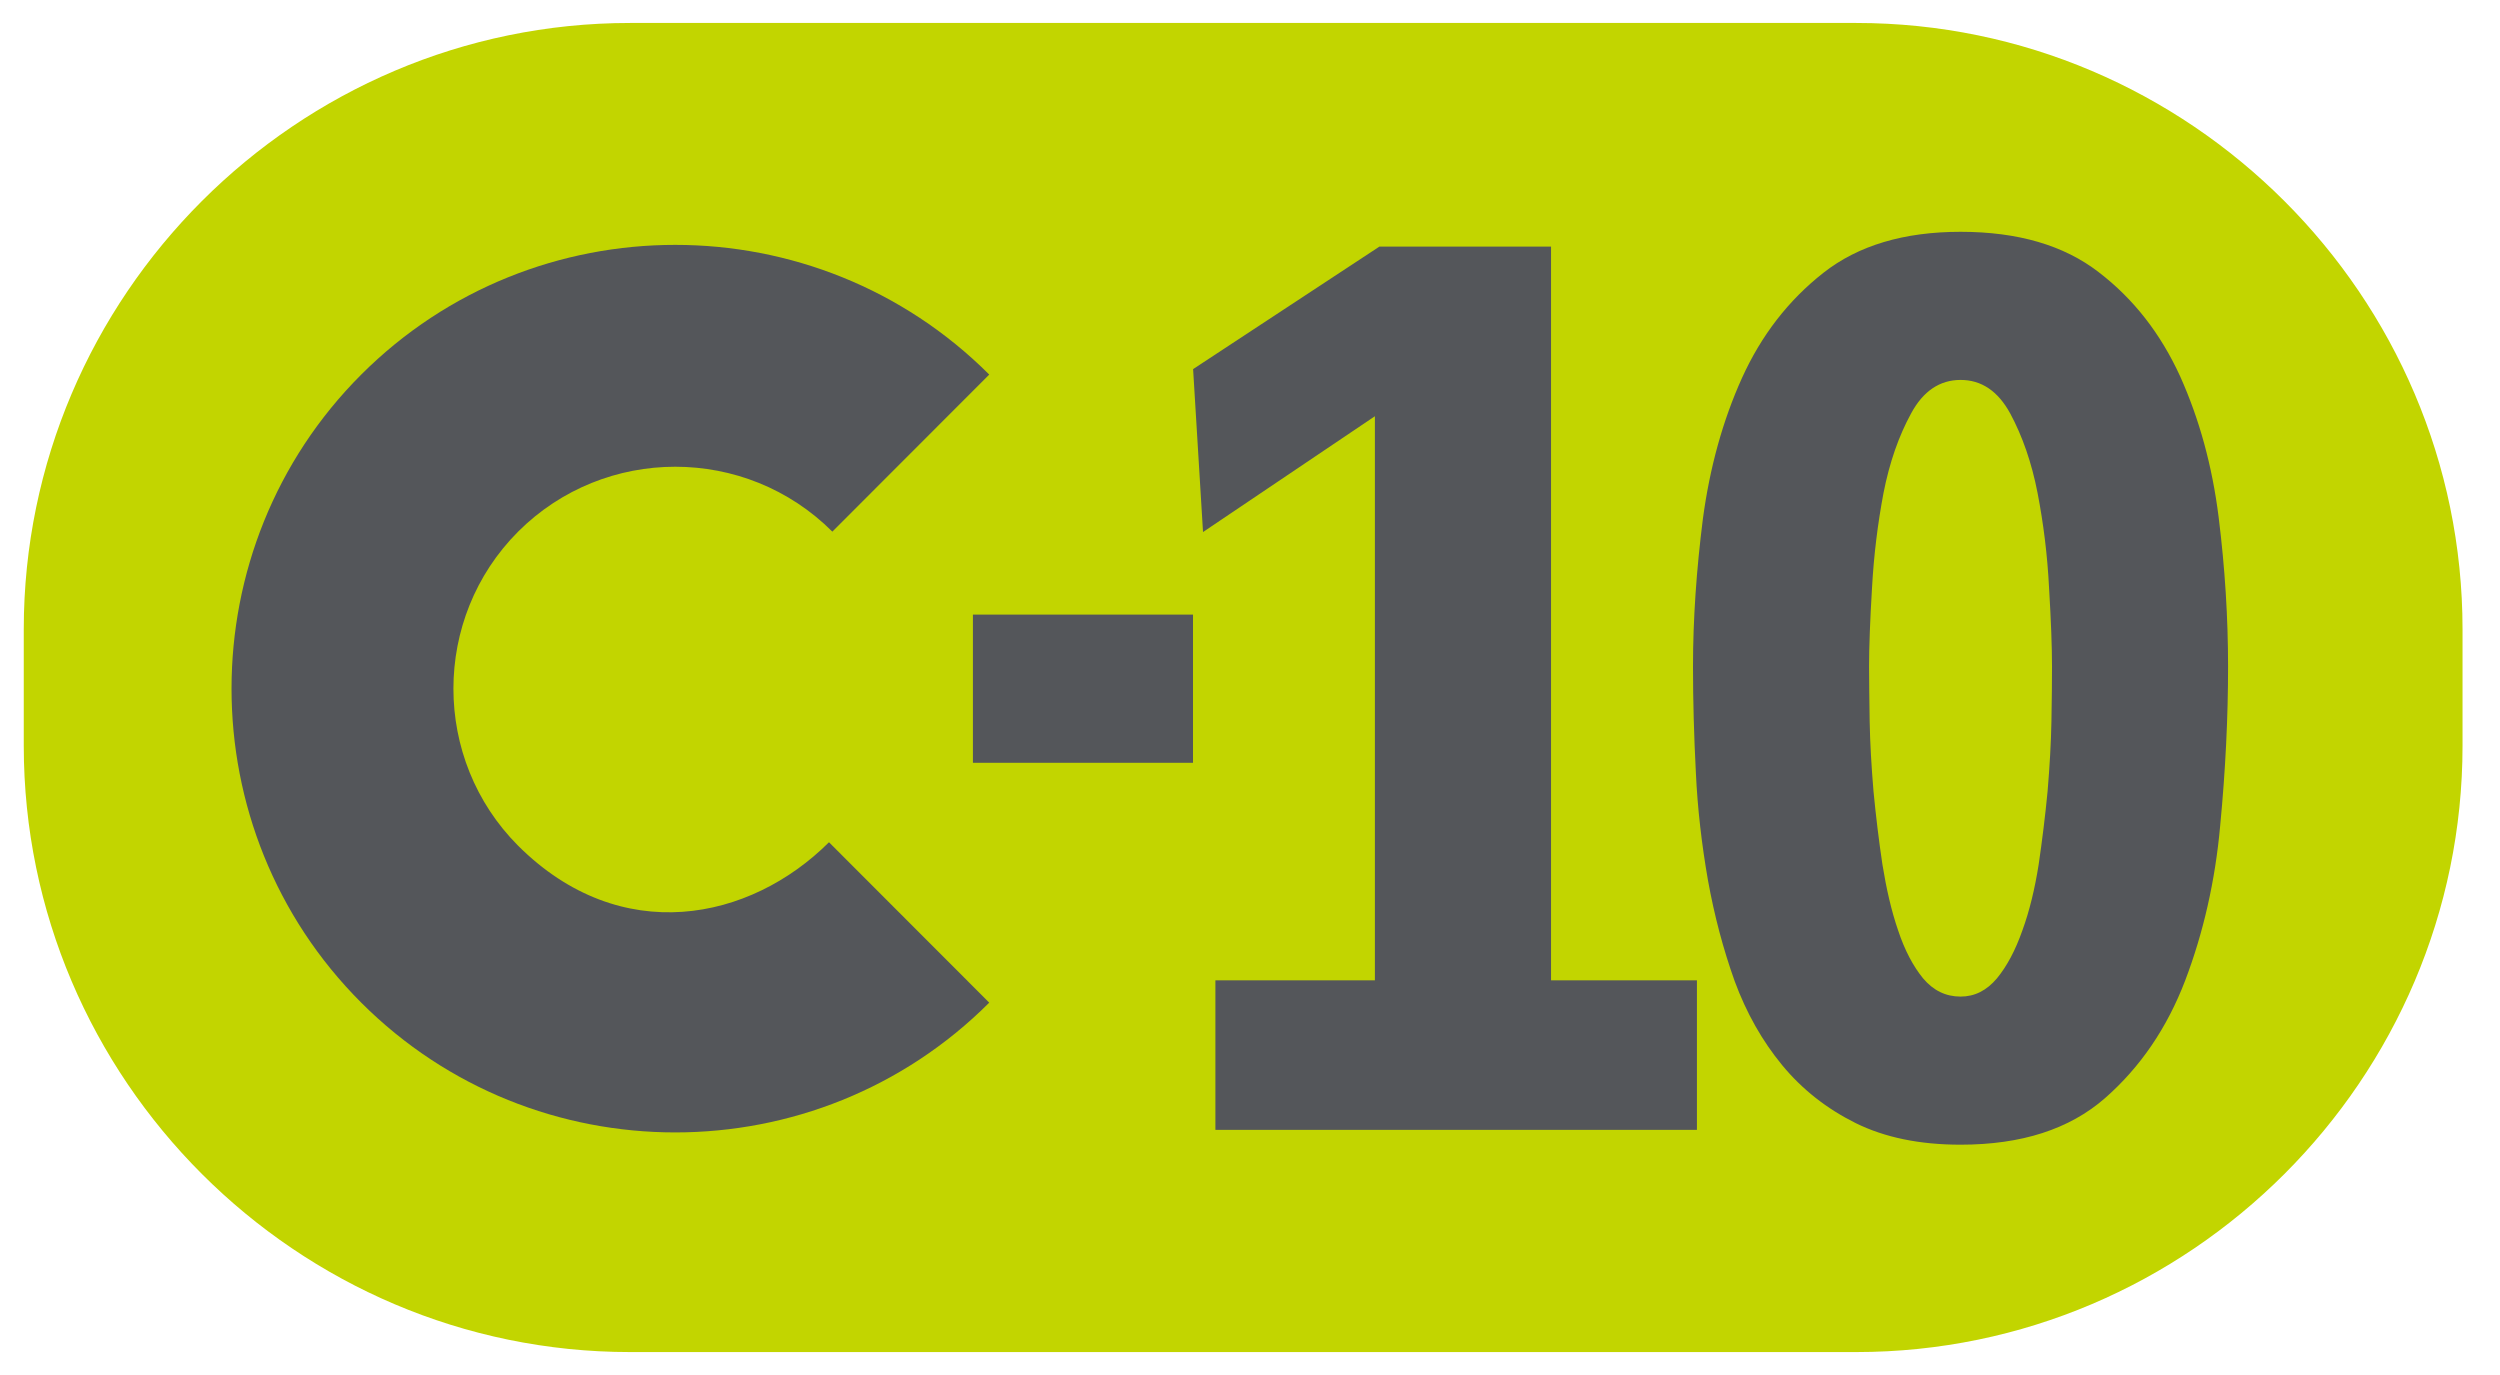 <?xml version="1.0" encoding="utf-8"?>
<!-- Generator: Adobe Illustrator 25.2.0, SVG Export Plug-In . SVG Version: 6.00 Build 0)  -->
<svg version="1.1"
	 id="svg10" inkscape:version="0.92.4 (5da689c313, 2019-01-14)" sodipodi:docname="C1.svg" xmlns:cc="http://creativecommons.org/ns#" xmlns:dc="http://purl.org/dc/elements/1.1/" xmlns:inkscape="http://www.inkscape.org/namespaces/inkscape" xmlns:rdf="http://www.w3.org/1999/02/22-rdf-syntax-ns#" xmlns:sodipodi="http://sodipodi.sourceforge.net/DTD/sodipodi-0.dtd" xmlns:svg="http://www.w3.org/2000/svg"
	 xmlns="http://www.w3.org/2000/svg" xmlns:xlink="http://www.w3.org/1999/xlink" x="0px" y="0px"
	 viewBox="0 0 356.948 196.325" style="enable-background:new 0 0 356.948 196.325;" xml:space="preserve">
<style type="text/css">
	.st0{fill-rule:evenodd;clip-rule:evenodd;fill:#C2D500;}
	.st1{fill-rule:evenodd;clip-rule:evenodd;fill:#54565A;}
</style>
<g>
	<g>
		<g>
			<path class="st0" d="M265.028,3.279H89.964c-47.608,0-86.571,38.95-86.571,86.571v16.626
				c0,47.621,38.963,86.571,86.571,86.571h175.064c47.608,0,86.571-38.95,86.571-86.571
				V89.85C351.599,42.229,312.624,3.279,265.028,3.279z"/>
		</g>
	</g>
</g>
<g>
	<path class="st1" d="M118.842,75.906l22.4-22.424c-24.704-24.692-64.96-24.692-89.665,0
		c-24.692,24.696-24.692,64.985,0,89.677c24.704,24.704,64.96,24.704,89.665,0
		l-22.879-22.904c-11.239,11.218-29.739,15.105-44.386,0.496
		c-12.317-12.354-12.317-32.495,0-44.845C86.352,63.552,106.48,63.552,118.842,75.906z
		"/>
	<rect x="138.912" y="87.752" class="st1" width="31.425" height="21.16"/>
	<polygon class="st1" points="173.534,161.32 173.534,139.974 196.305,139.974 196.305,59.43 
		171.766,75.964 170.35,52.701 196.95,35.209 221.456,35.209 221.456,139.974 
		242.286,139.974 242.286,161.32 	"/>
	<path class="st1" d="M292.984,95.187c0-2.821-0.14-6.567-0.421-11.251
		c-0.235-4.672-0.797-9.19-1.64-13.544c-0.843-4.358-2.177-8.137-3.899-11.346
		c-1.755-3.209-4.11-4.8-7.096-4.8c-2.962,0-5.349,1.59-7.071,4.8
		c-1.755,3.209-3.077,6.989-3.932,11.346c-0.822,4.354-1.384,8.872-1.64,13.544
		c-0.281,4.684-0.421,8.43-0.421,11.251c0,2.053,0.045,4.651,0.083,7.79
		c0.058,3.135,0.256,6.472,0.549,9.996c0.339,3.527,0.76,7.014,1.276,10.467
		c0.562,3.47,1.276,6.605,2.247,9.426c0.938,2.825,2.144,5.093,3.56,6.828
		c1.462,1.731,3.23,2.598,5.349,2.598c2.016,0,3.726-0.867,5.188-2.598
		c1.429-1.735,2.635-4.002,3.631-6.828c1.029-2.821,1.78-5.956,2.33-9.426
		c0.504-3.453,0.938-6.939,1.276-10.467c0.293-3.523,0.492-6.861,0.549-9.996
		C292.959,99.838,292.984,97.24,292.984,95.187L292.984,95.187z M318.122,95.187
		c0,7.179-0.363,14.742-1.124,22.68c-0.715,7.951-2.412,15.316-4.99,22.106
		c-2.598,6.803-6.427,12.412-11.462,16.823c-5.068,4.428-11.908,6.642-20.619,6.642
		c-5.853,0-10.818-1.033-14.973-3.081c-4.122-2.049-7.646-4.812-10.491-8.265
		c-2.858-3.465-5.118-7.472-6.791-12.011c-1.627-4.556-2.904-9.356-3.817-14.428
		c-0.88-5.056-1.487-10.186-1.722-15.374c-0.268-5.196-0.409-10.219-0.409-15.093
		c0-6.791,0.492-13.837,1.417-21.144c0.983-7.307,2.834-14.002,5.584-20.091
		c2.763-6.088,6.638-11.09,11.615-14.998c4.977-3.912,11.52-5.857,19.587-5.857
		c8.174,0,14.754,1.921,19.719,5.762c5.023,3.841,8.864,8.814,11.648,14.907
		c2.73,6.088,4.568,12.771,5.481,20.078
		C317.688,81.152,318.122,88.269,318.122,95.187z"/>
</g>
</svg>
